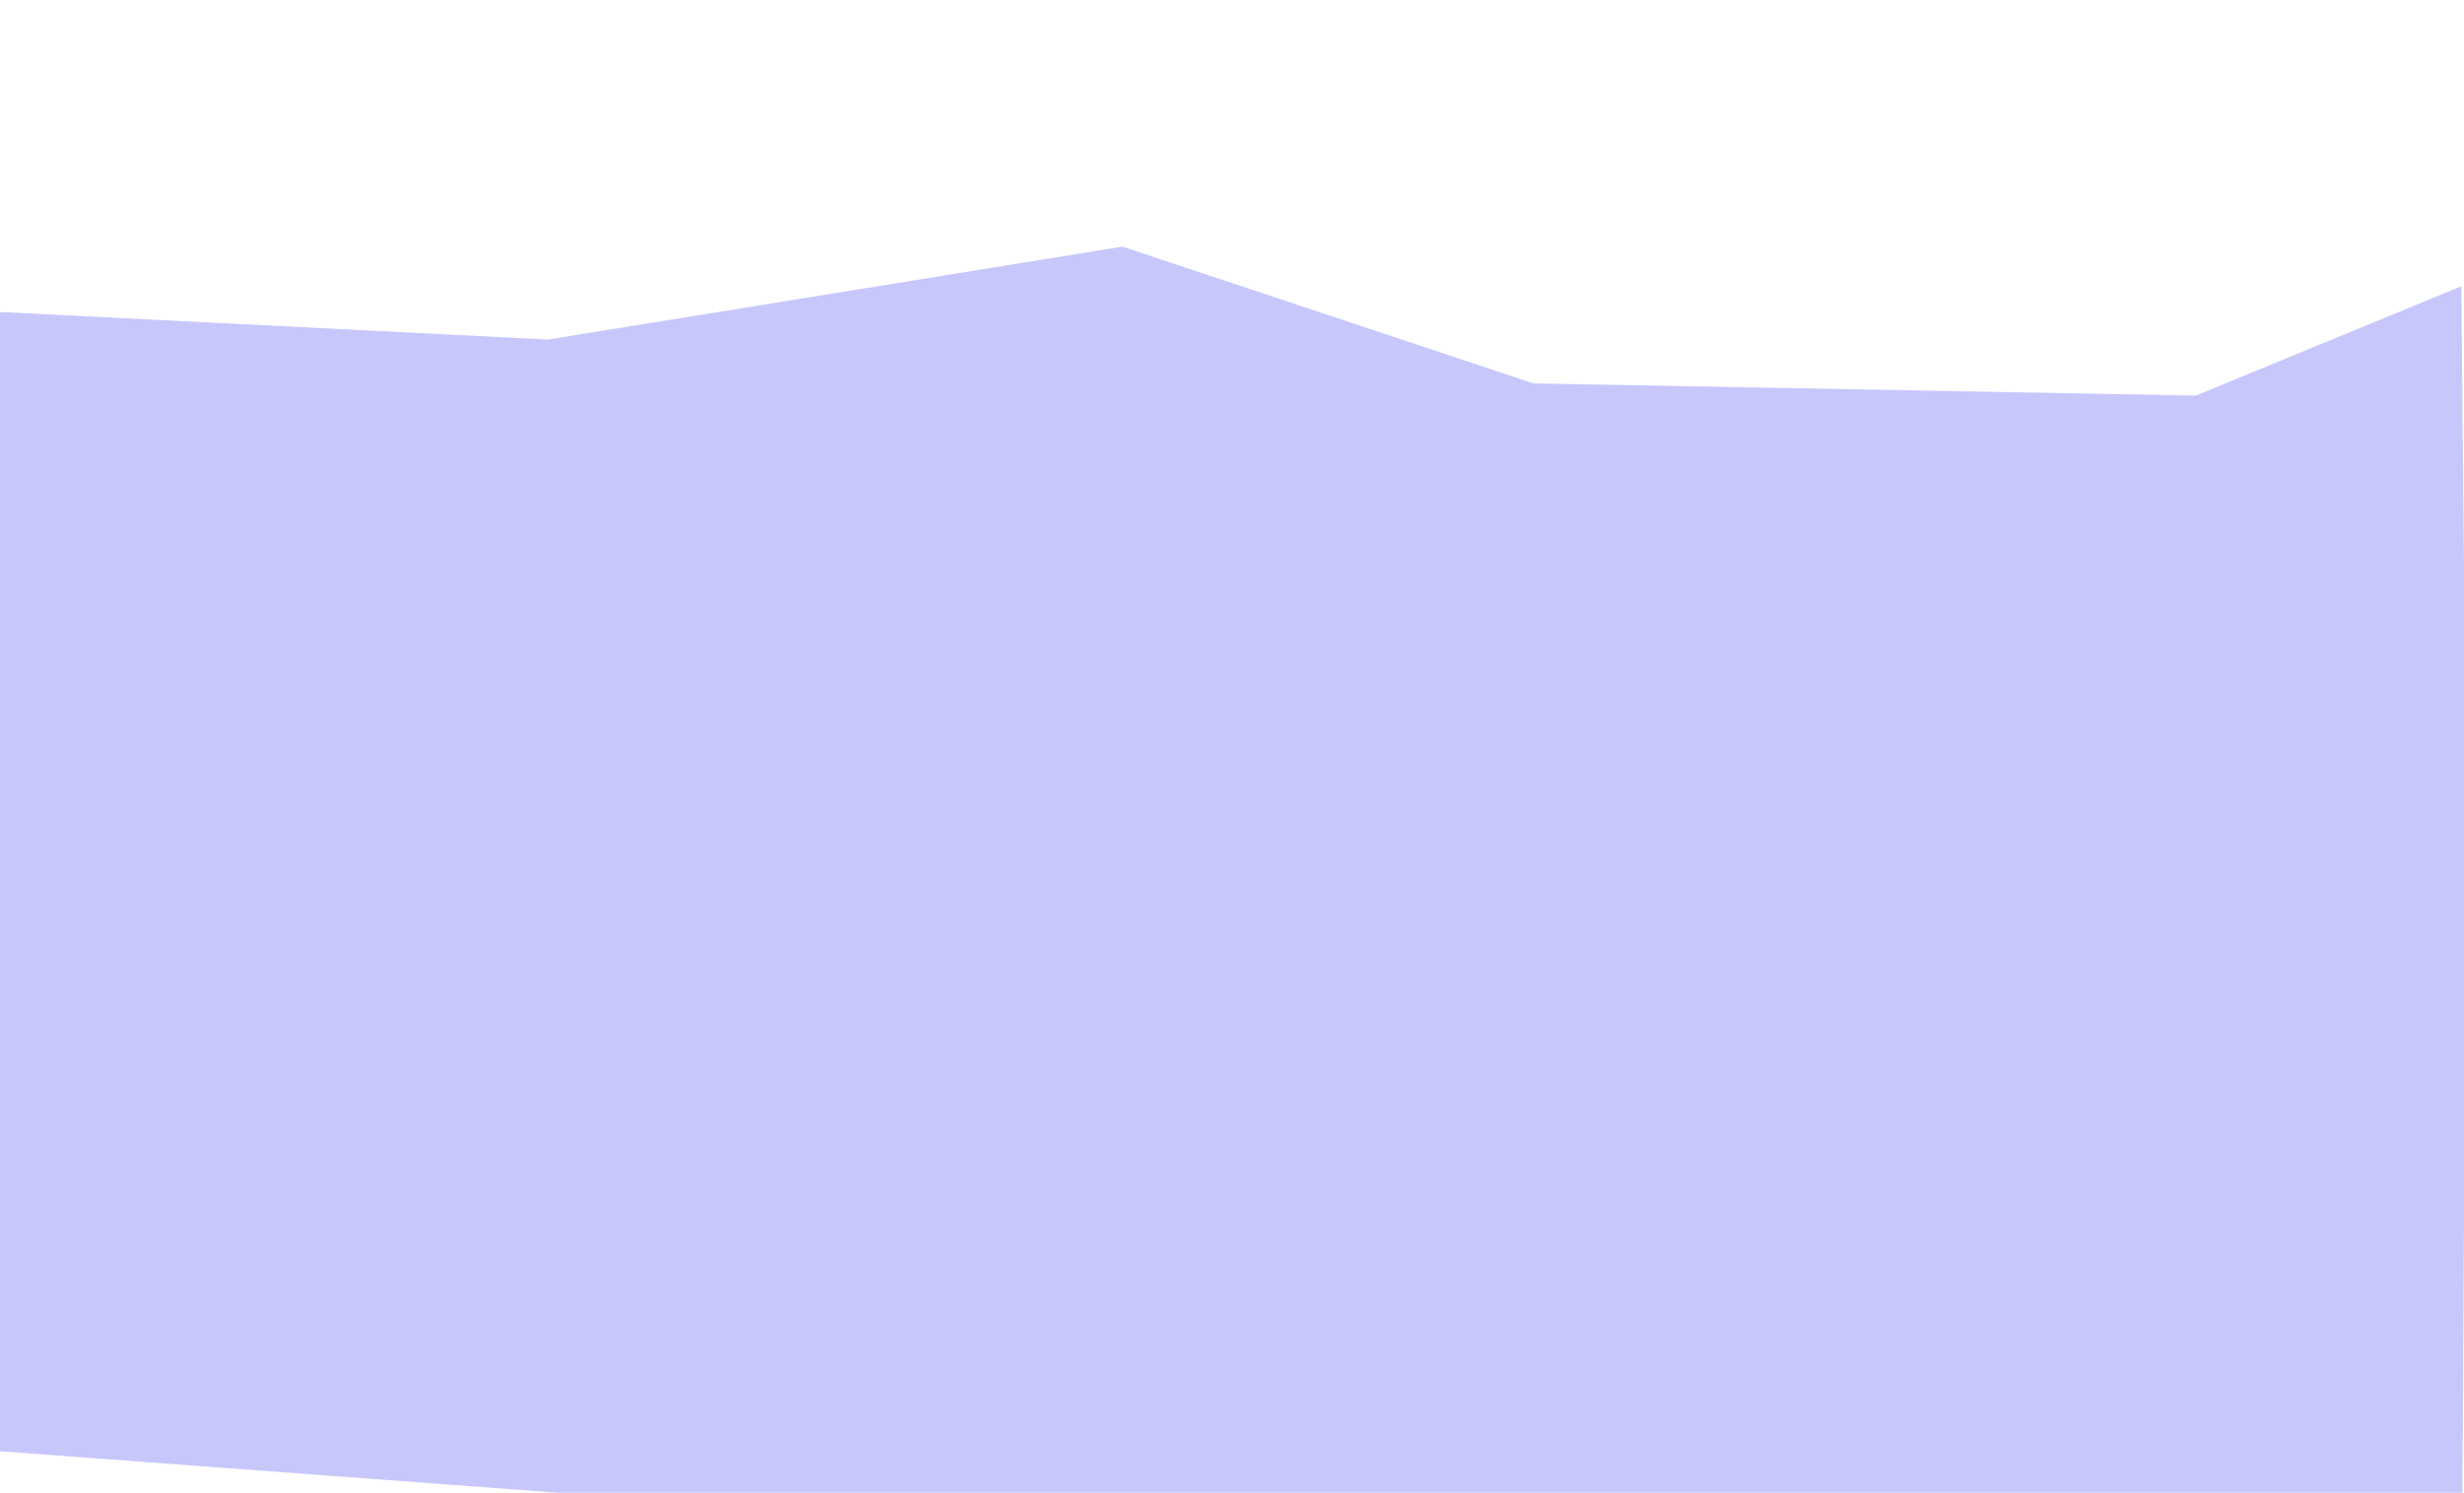 <?xml version="1.0" encoding="utf-8"?>
<!-- Generator: Adobe Illustrator 22.0.1, SVG Export Plug-In . SVG Version: 6.00 Build 0)  -->
<svg version="1.1" id="Layer_1" xmlns="http://www.w3.org/2000/svg" xmlns:xlink="http://www.w3.org/1999/xlink" x="0px" y="0px"
	 viewBox="0 0 1920 1163.3" style="enable-background:new 0 0 1920 1163.3;" xml:space="preserve">
<style type="text/css">
	.st0{fill:#C8C7FC;}
</style>
<path id="shape_másolat_19" class="st0" d="M-7,242.8l434.1,21.8l447.5-72.4L1195,298.8l516,9.5l206.9-85.2l3.9,404.7l-3,535.6
	l-938.2-0.1l-544.5,0.1l-437.4-32.5L-7,242.8z"/>
</svg>
